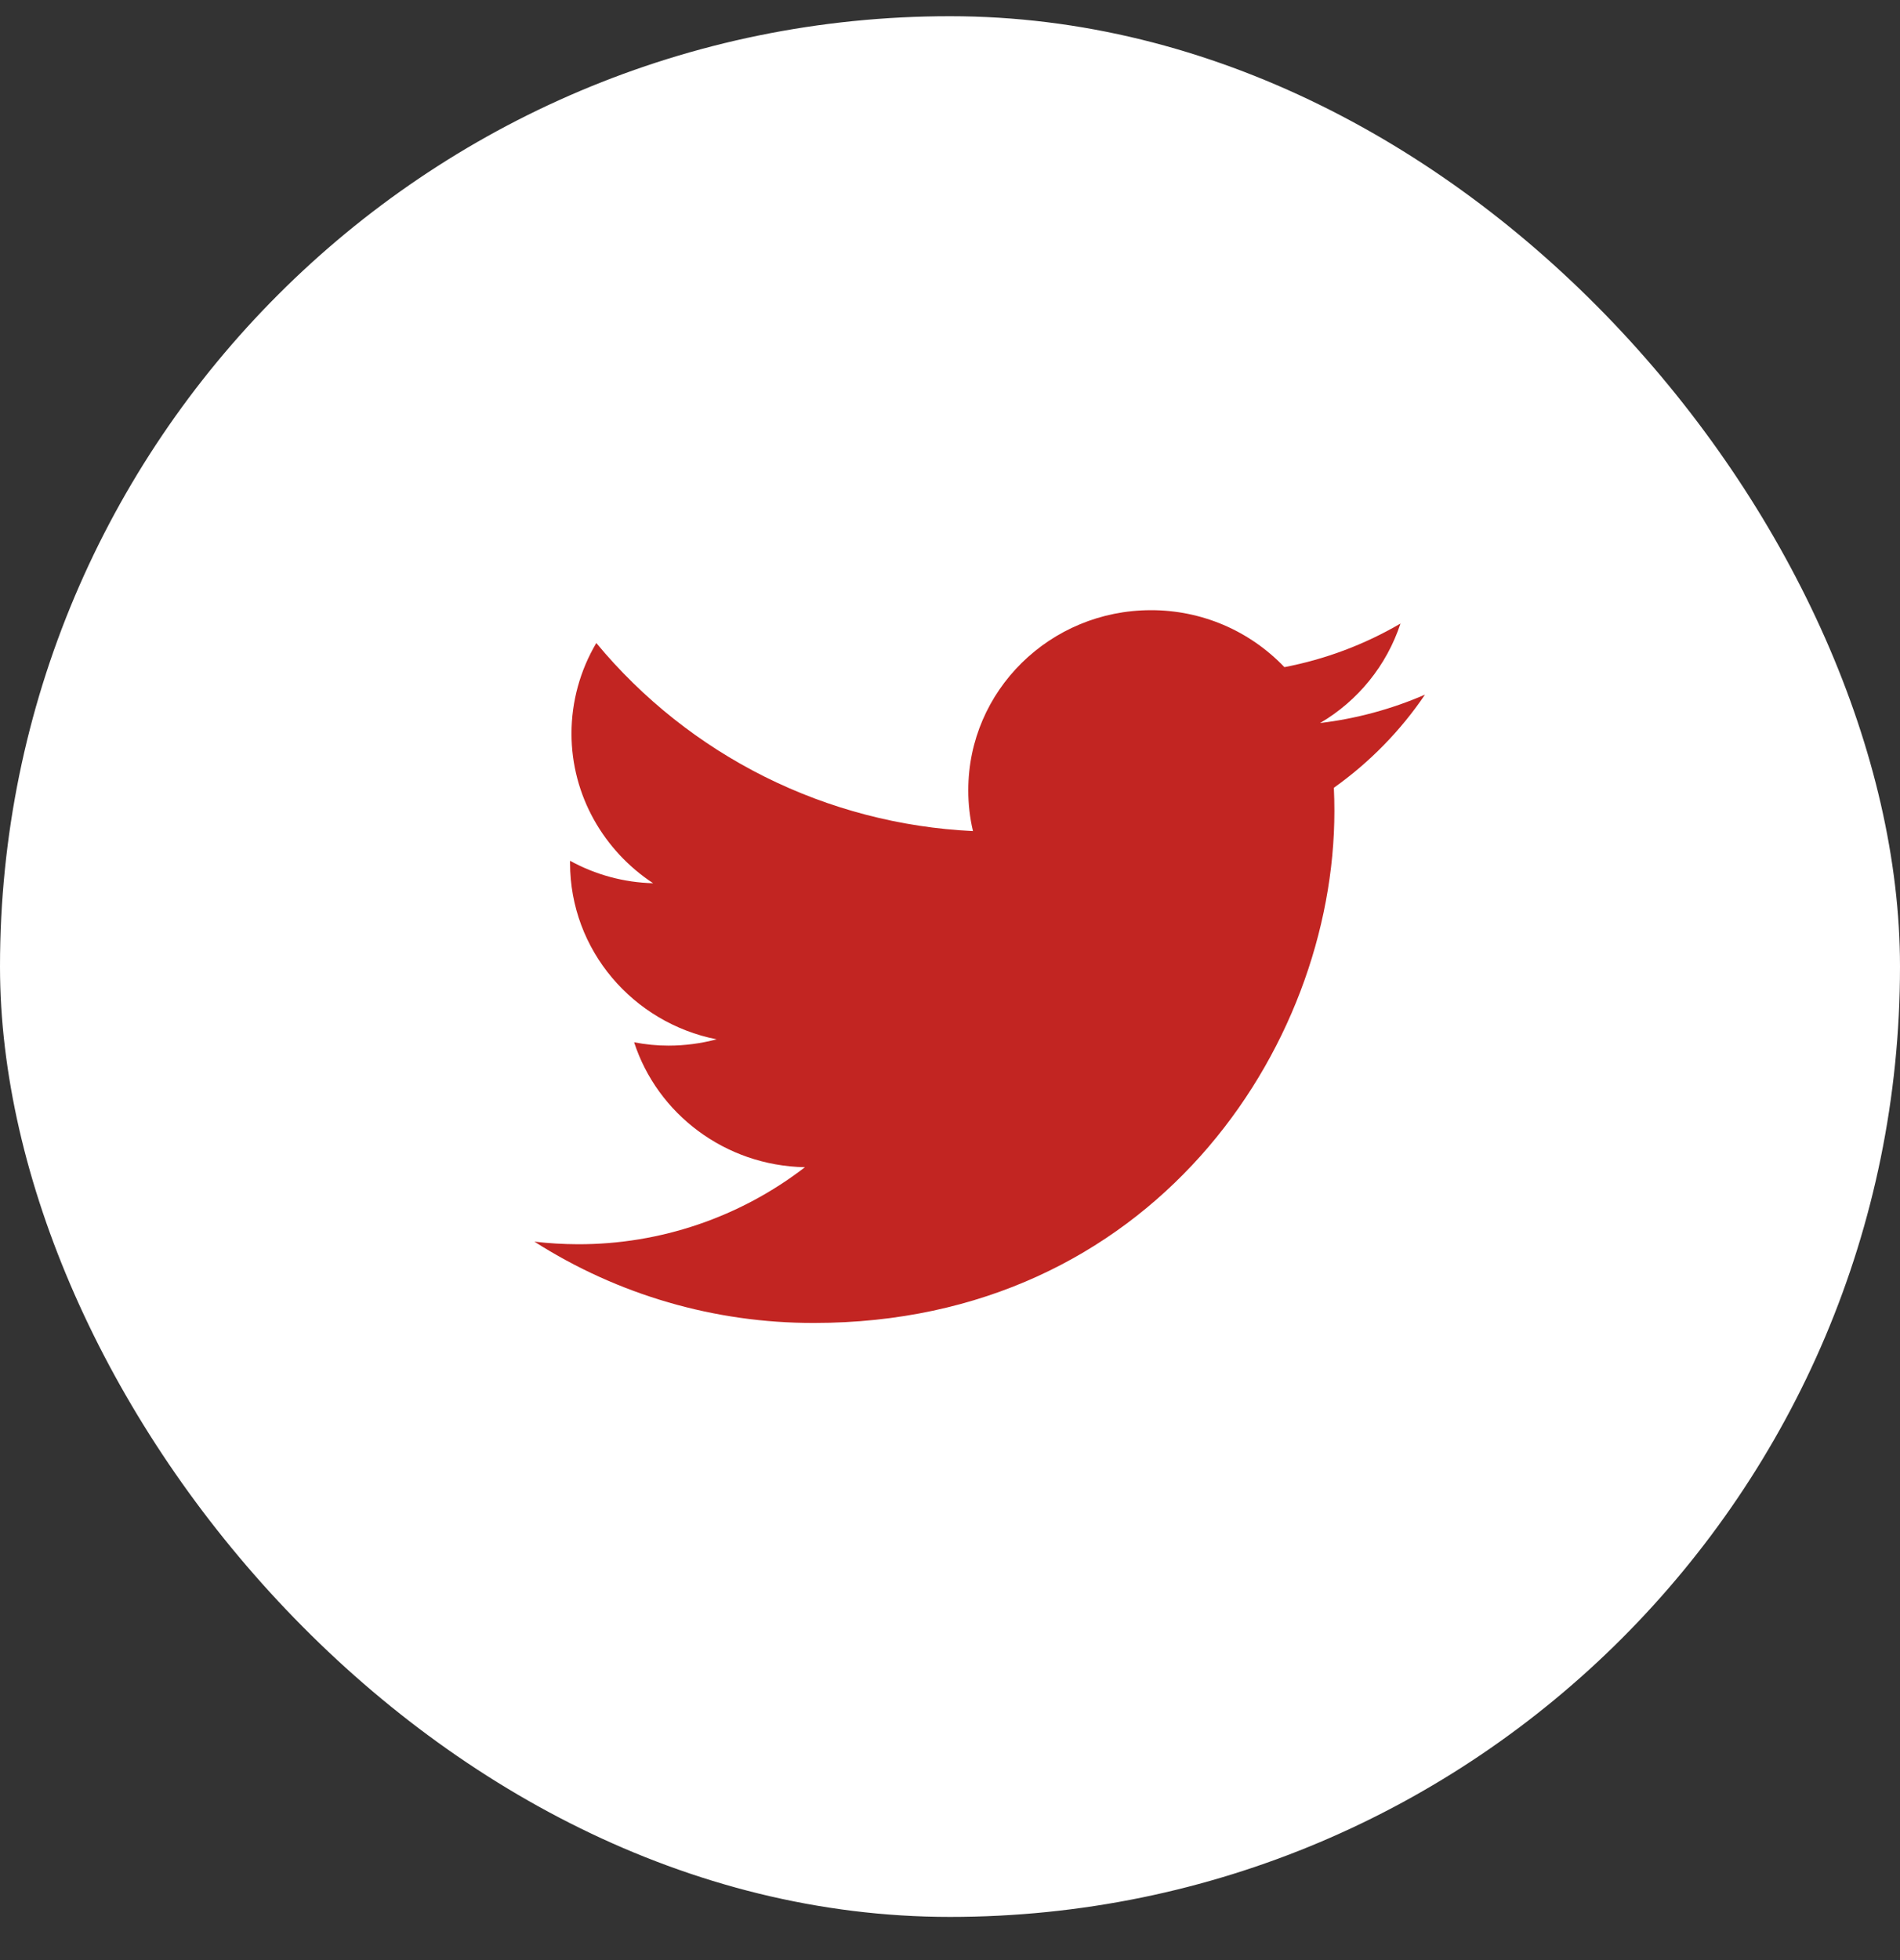 <svg width="32" height="33" viewBox="0 0 32 33" fill="none" xmlns="http://www.w3.org/2000/svg">
<rect x="0" y="0" width="32" height="33" fill="#333333" stroke="none"/>
<rect y="0.273" width="32" height="32" rx="16" fill="white"/>
<path d="M24 11.695C23.437 11.939 22.842 12.1 22.233 12.173C22.873 11.798 23.355 11.202 23.587 10.498C22.982 10.852 22.32 11.1 21.632 11.232C21.342 10.928 20.993 10.686 20.607 10.521C20.221 10.357 19.805 10.272 19.385 10.273C17.684 10.273 16.308 11.629 16.308 13.301C16.307 13.533 16.333 13.765 16.387 13.992C15.168 13.934 13.974 13.623 12.881 13.078C11.789 12.533 10.822 11.766 10.043 10.826C9.77 11.287 9.626 11.812 9.625 12.348C9.625 13.398 10.173 14.326 11 14.87C10.51 14.858 10.03 14.728 9.601 14.492V14.529C9.601 15.998 10.663 17.22 12.069 17.498C11.805 17.568 11.532 17.604 11.259 17.604C11.065 17.604 10.871 17.585 10.68 17.548C11.071 18.751 12.209 19.626 13.557 19.651C12.462 20.495 11.117 20.951 9.734 20.948C9.489 20.947 9.244 20.933 9 20.904C10.407 21.802 12.042 22.277 13.711 22.273C19.378 22.273 22.474 17.657 22.474 13.654C22.474 13.523 22.471 13.392 22.465 13.263C23.066 12.836 23.586 12.305 24 11.695Z" fill="#C22522"/>
</svg>
